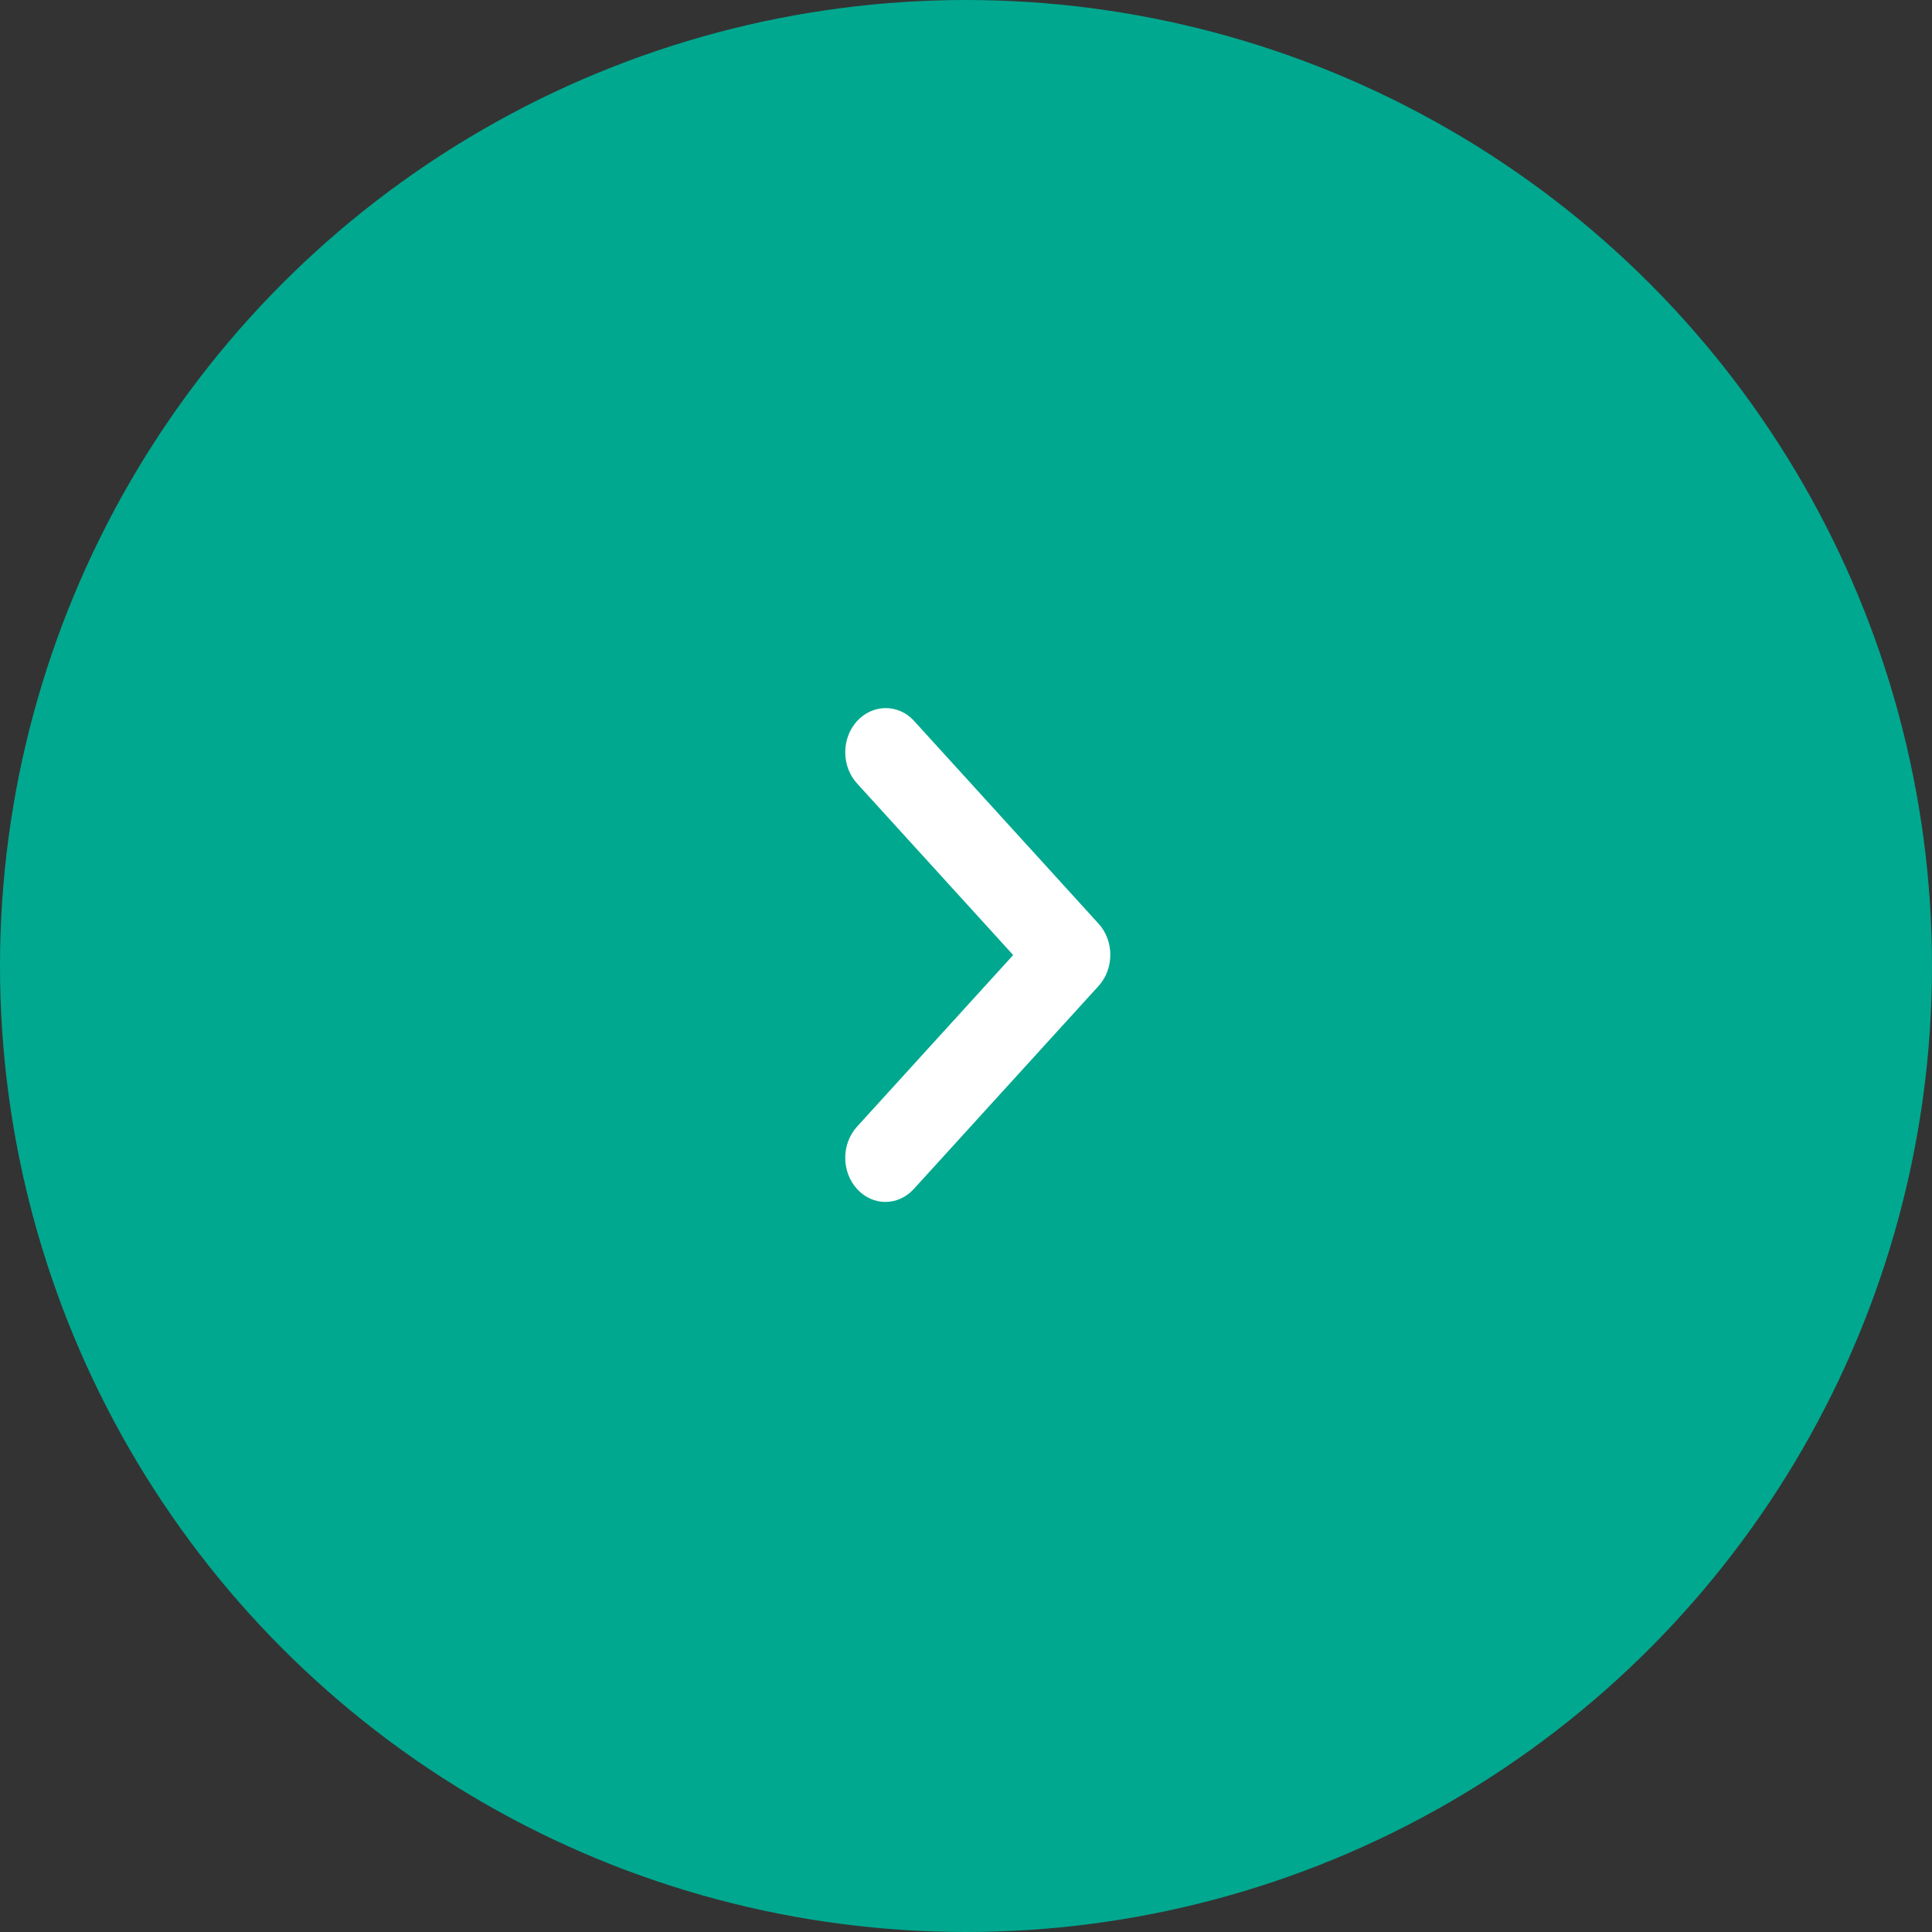 <svg width="48" height="48" viewBox="0 0 48 48" fill="none" xmlns="http://www.w3.org/2000/svg">
<rect x="0" y="0" width="48" height="48" fill="#333333" stroke="none"/>
<circle cx="24" cy="24" r="24" fill="#00A88F"/>
<path fill-rule="evenodd" clip-rule="evenodd" d="M21.293 17.915C20.902 18.344 20.902 19.036 21.293 19.465L25.172 23.728L21.293 27.991C20.902 28.42 20.902 29.112 21.293 29.54C21.683 29.969 22.312 29.969 22.703 29.54L27.293 24.497C27.683 24.069 27.683 23.376 27.293 22.948L22.703 17.904C22.323 17.487 21.683 17.487 21.293 17.915Z" fill="white"/>
</svg>
